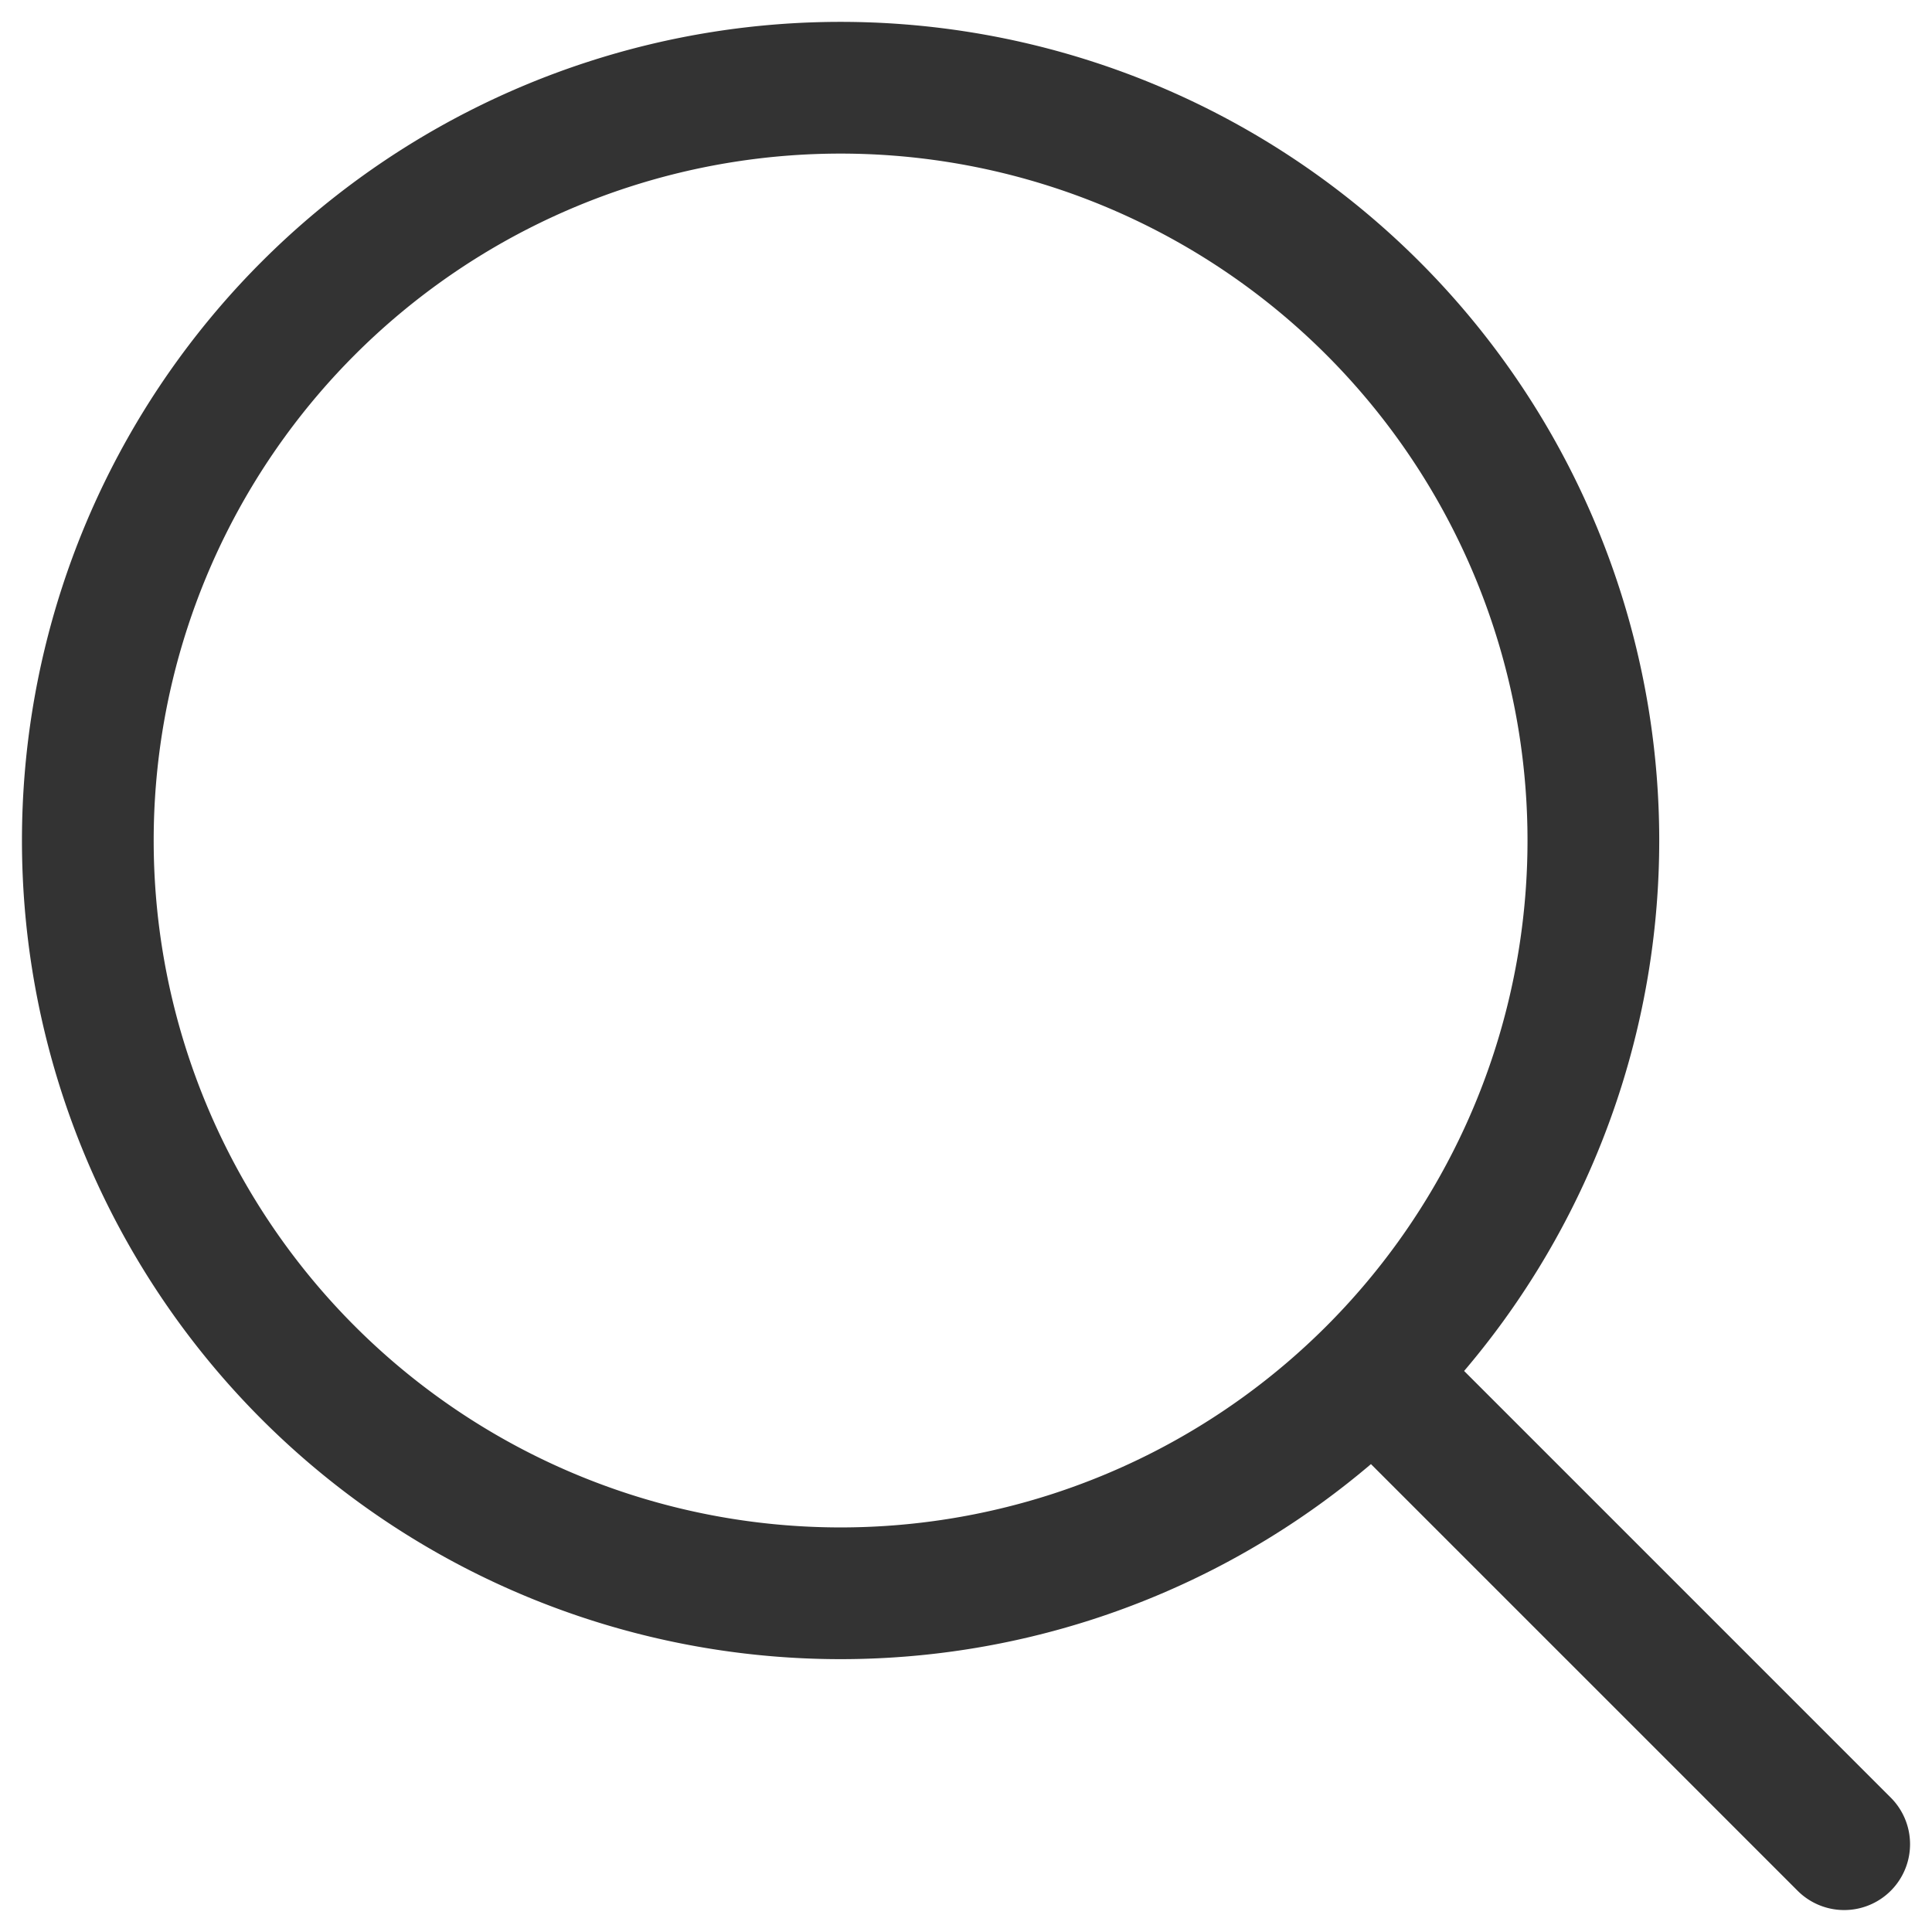 <svg width="22" height="22" fill="none" xmlns="http://www.w3.org/2000/svg"><g clip-path="url('#clip0_2_471')" stroke="#333" stroke-width="1.5" stroke-linecap="round" stroke-linejoin="round"><path d="m16 16 5 5M1 9.571a8.572 8.572 0 1 0 17.144 0A8.572 8.572 0 0 0 1 9.571Z"/></g><defs><clipPath id="clip0_2_471"><path fill="#fff" d="M0 0h22v22H0z"/></clipPath></defs></svg>